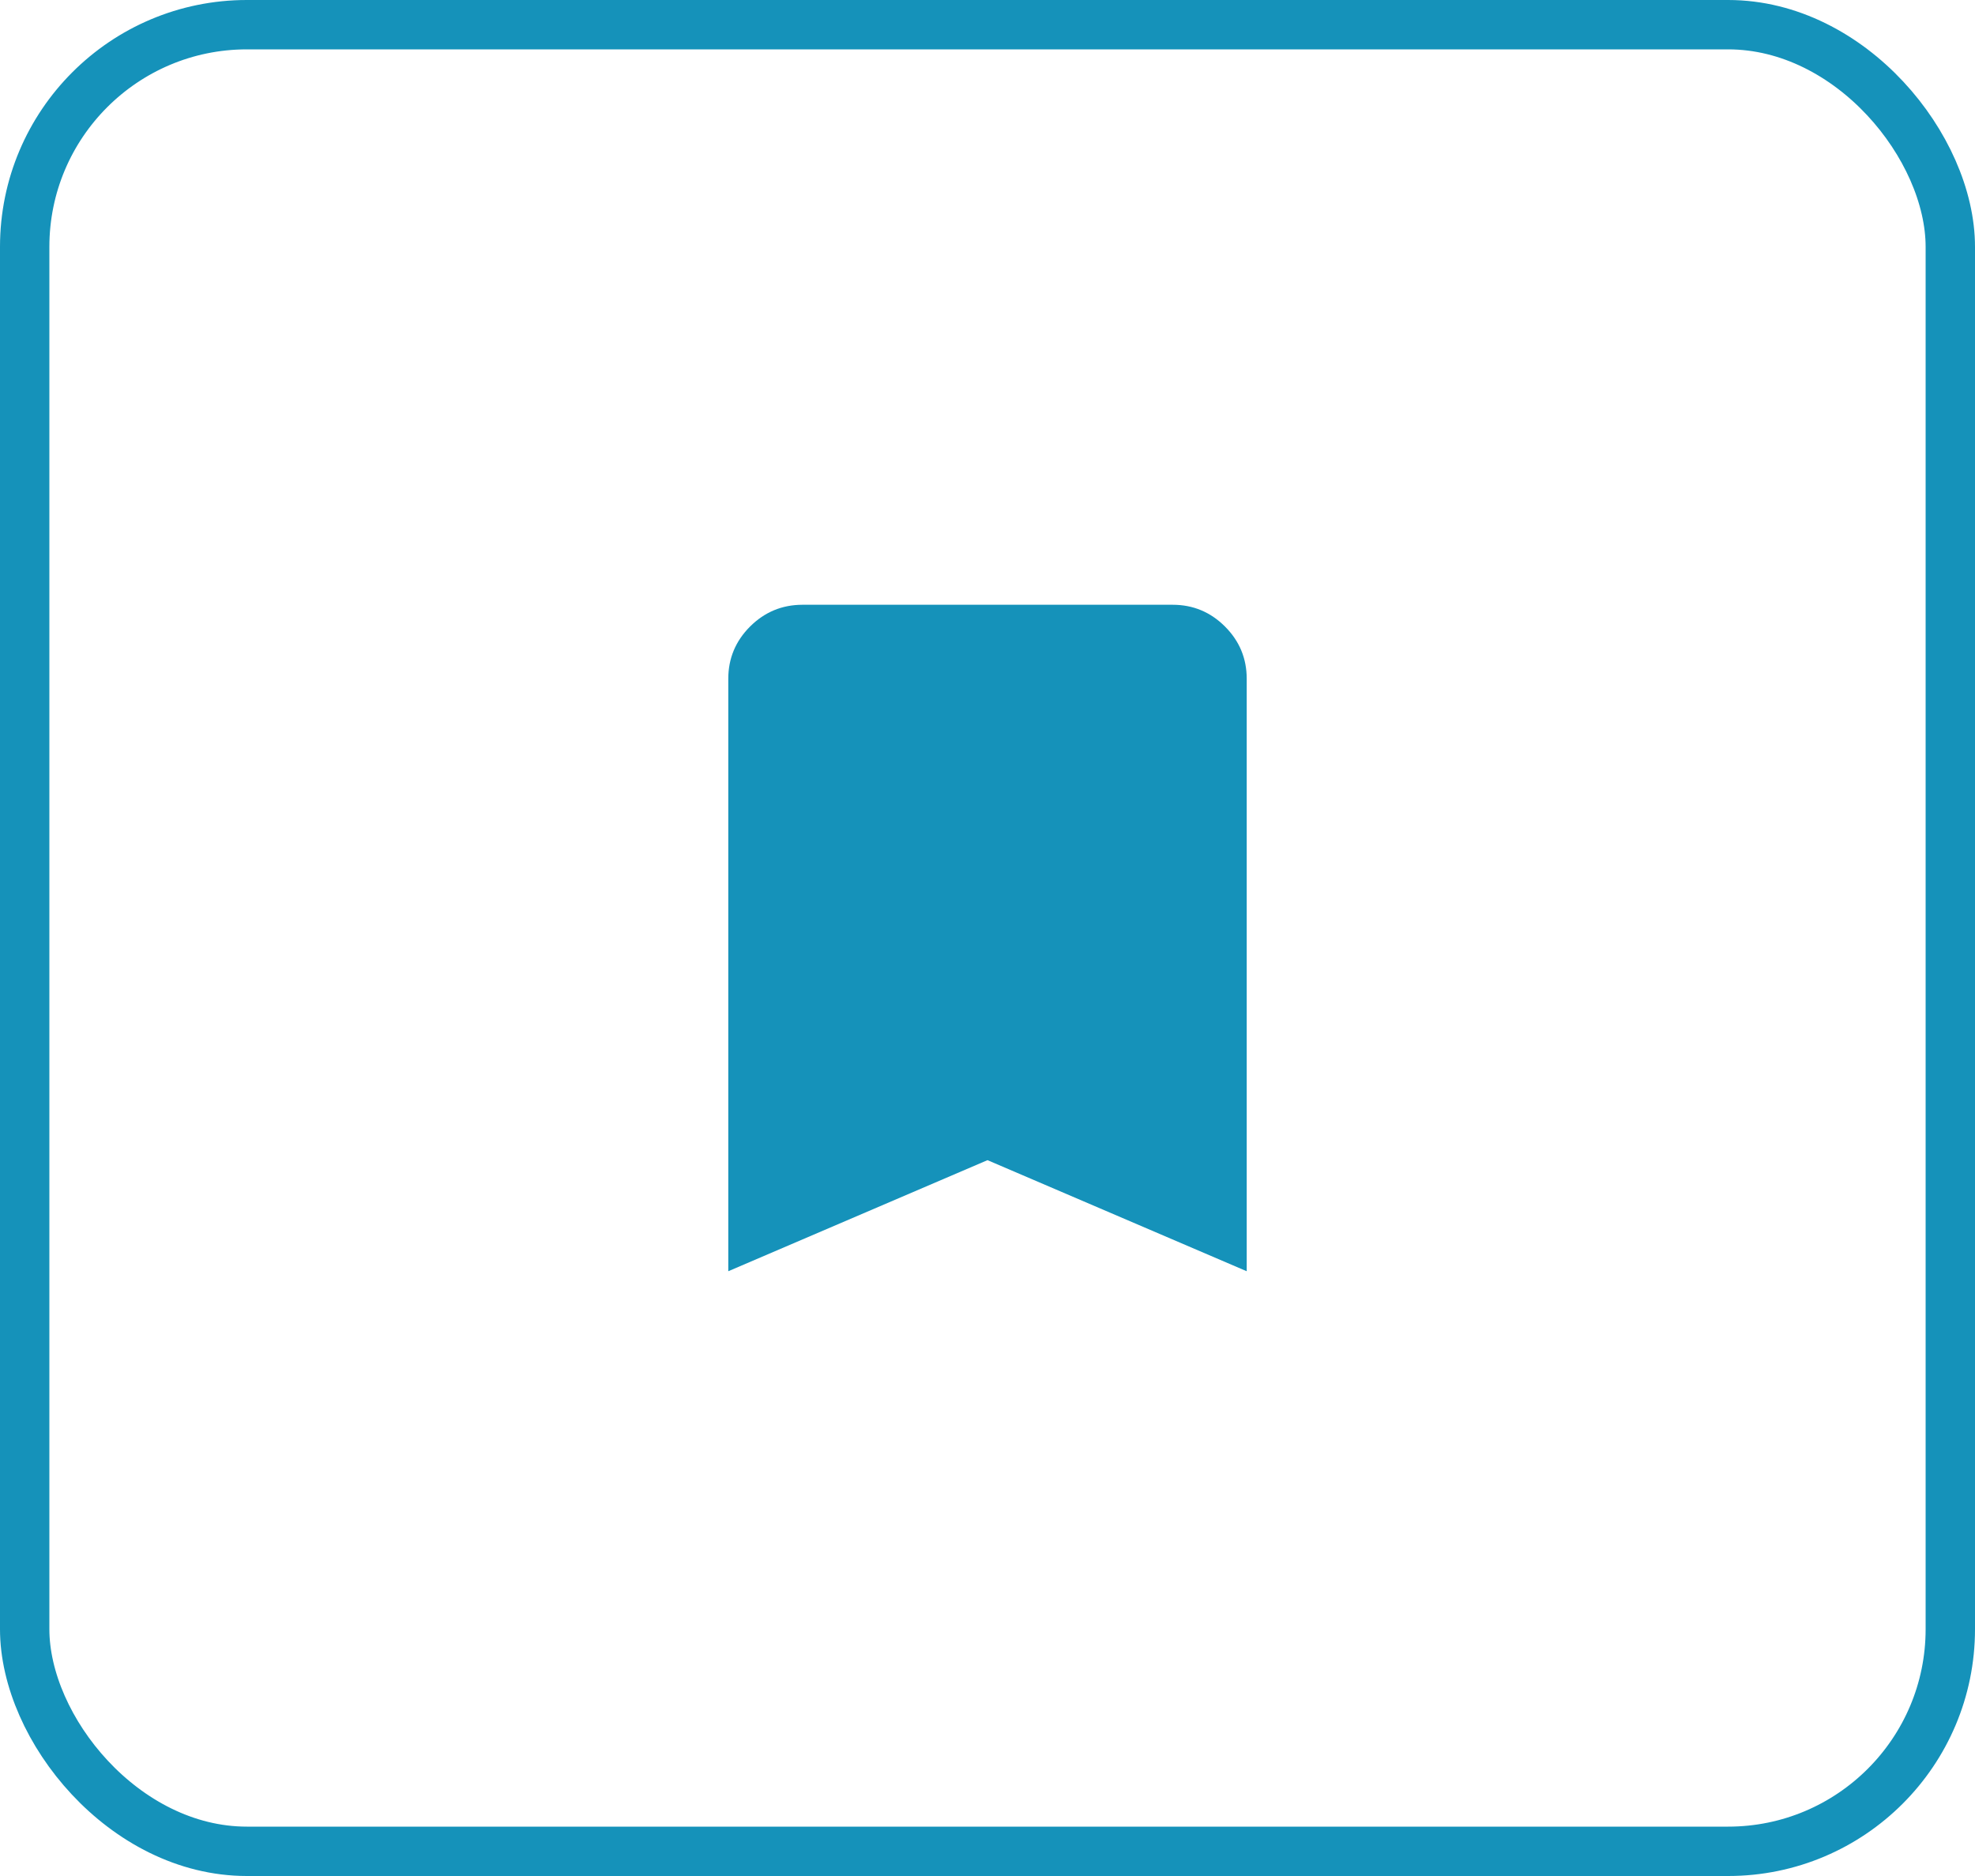 <svg width="40" height="38" viewBox="0 0 40 38" fill="none" xmlns="http://www.w3.org/2000/svg">
<rect x="0.5" y="0.5" width="39" height="37" rx="4.5" stroke="#1592BA"/>
<path d="M14.75 25.75V13.75C14.75 13.338 14.897 12.985 15.191 12.691C15.485 12.398 15.838 12.251 16.25 12.25H23.75C24.163 12.25 24.516 12.397 24.81 12.691C25.104 12.985 25.25 13.338 25.25 13.75V25.75L20 23.5L14.75 25.75Z" fill="#1592BA"/>
</svg>
